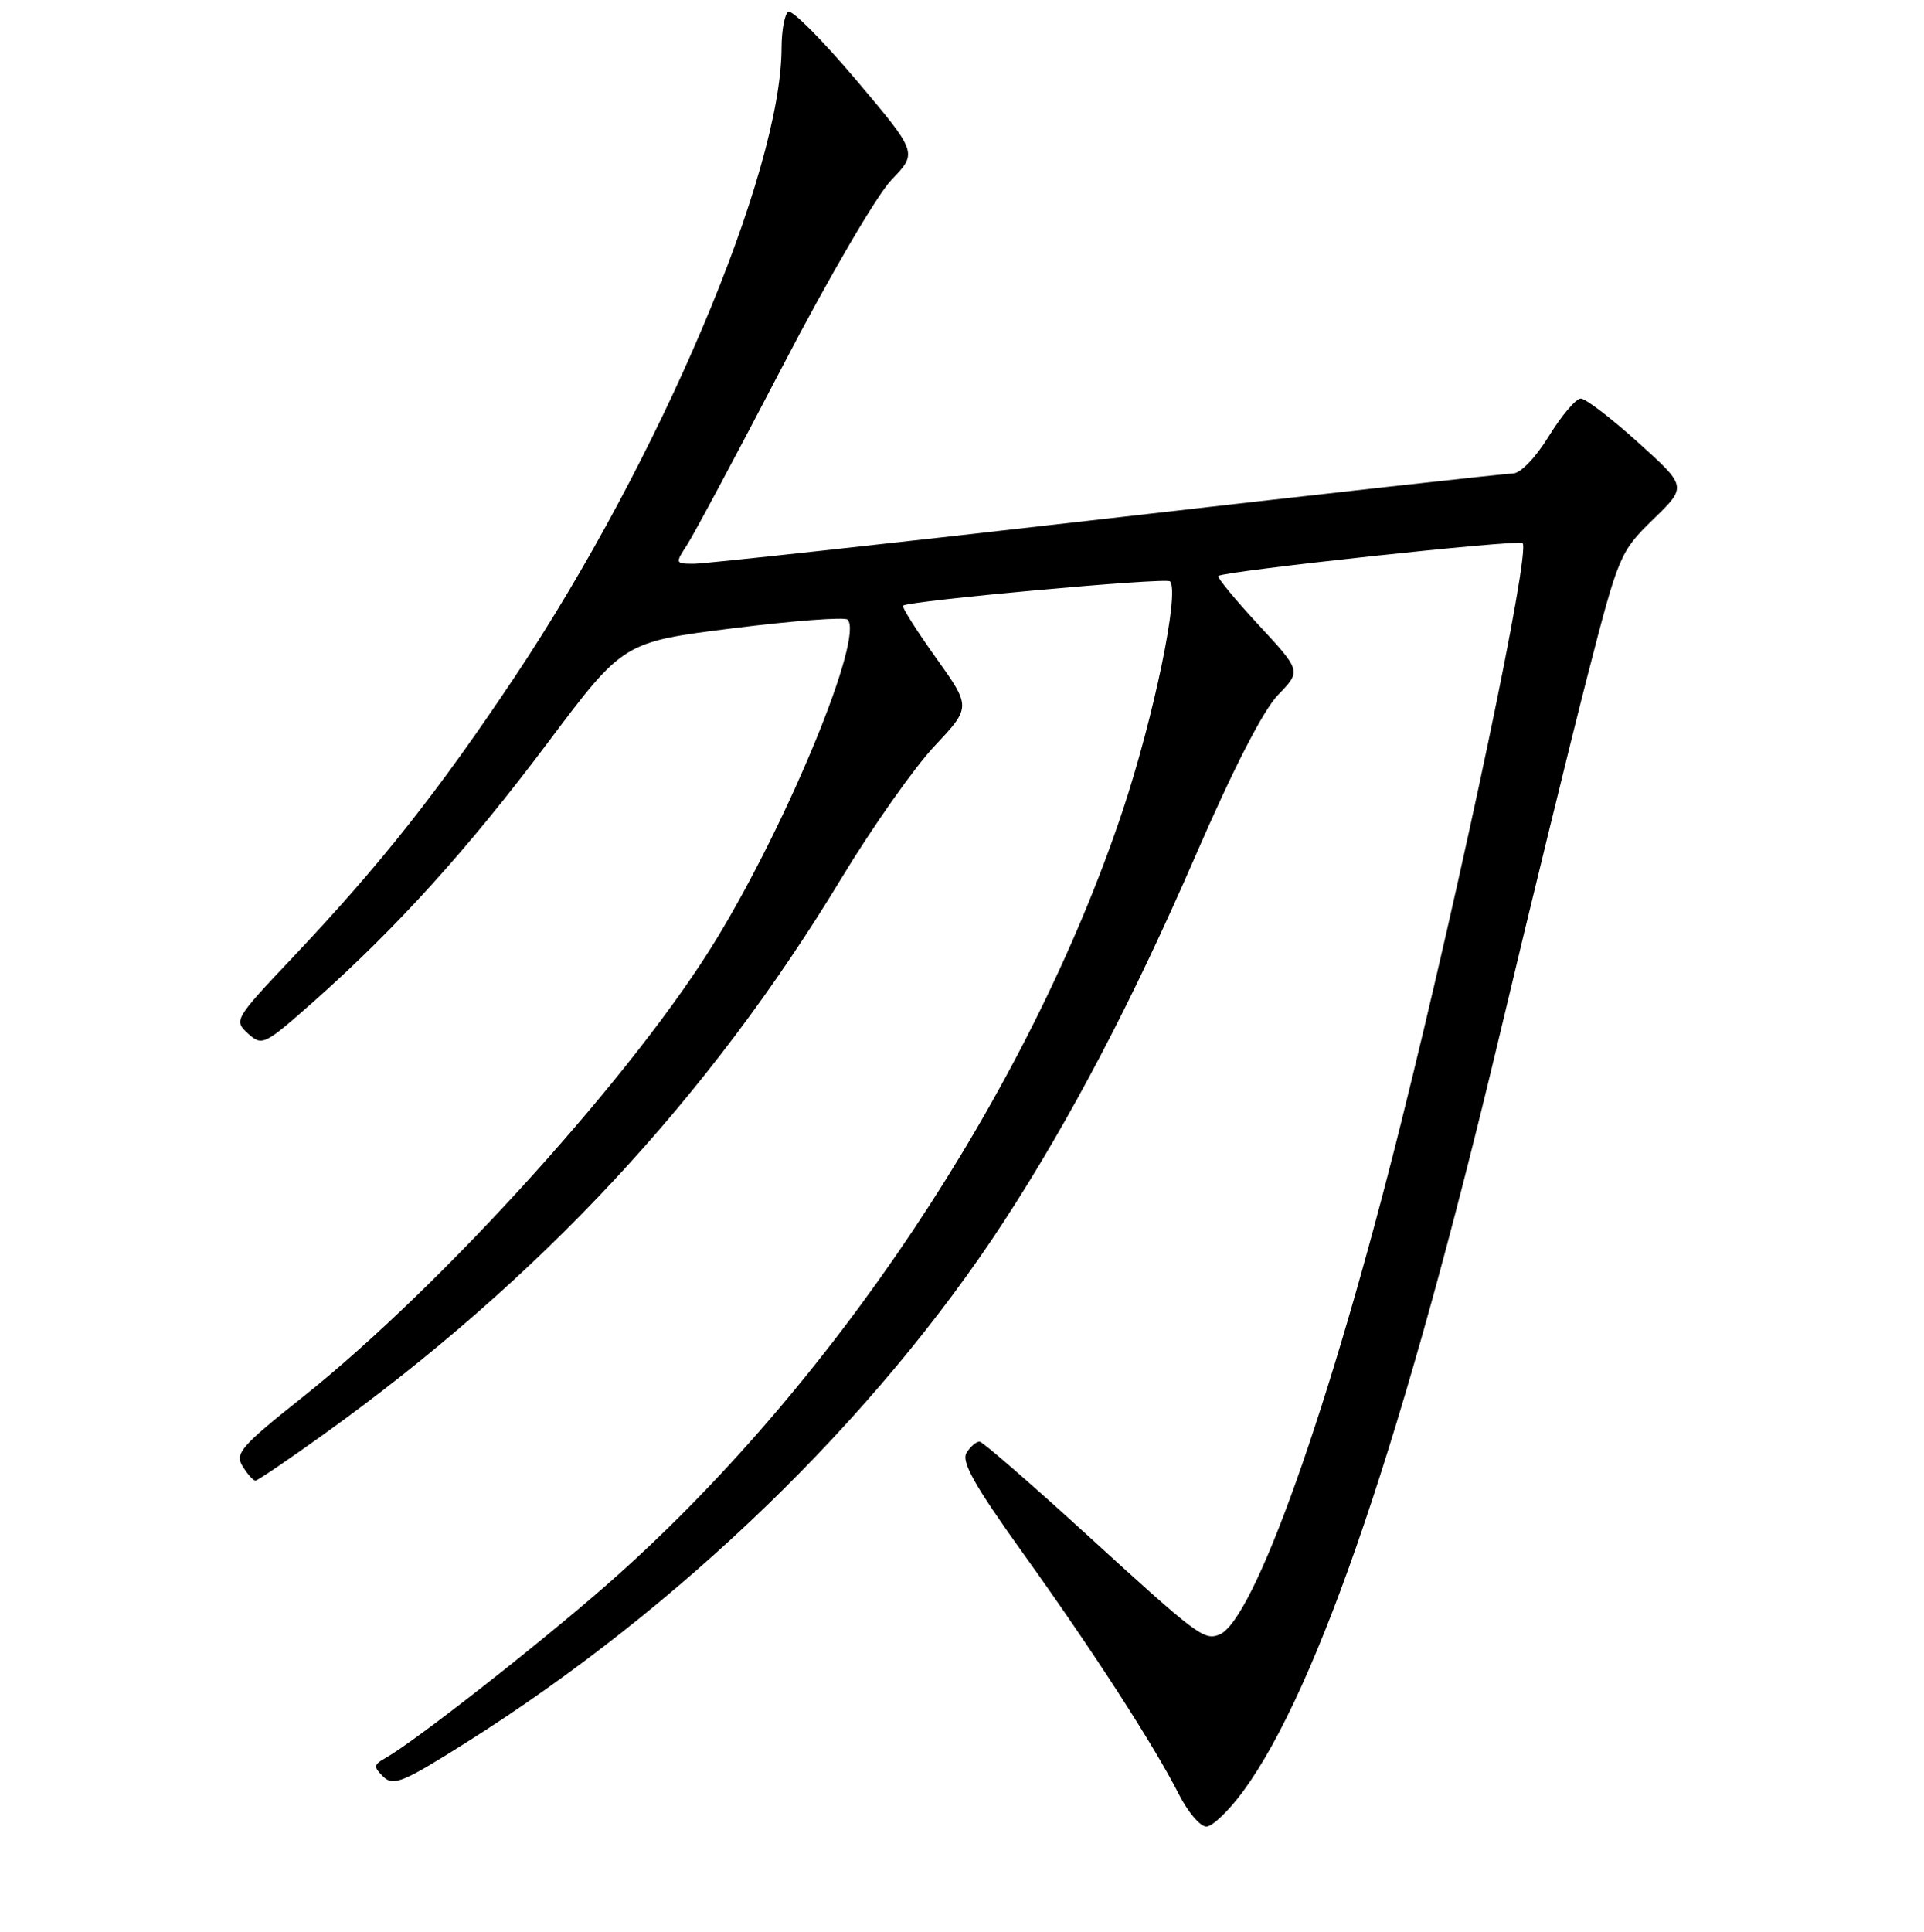 <?xml version="1.0" encoding="UTF-8" standalone="no"?>
<!DOCTYPE svg PUBLIC "-//W3C//DTD SVG 1.1//EN" "http://www.w3.org/Graphics/SVG/1.1/DTD/svg11.dtd" >
<svg xmlns="http://www.w3.org/2000/svg" xmlns:xlink="http://www.w3.org/1999/xlink" version="1.1" viewBox="0 0 256 257">
 <g >
 <path fill="currentColor"
d=" M 165.45 238.25 C 175.42 224.62 186.95 190.63 199.51 137.82 C 203.61 120.59 208.87 99.08 211.20 90.00 C 215.36 73.84 215.54 73.41 219.95 69.11 C 224.47 64.73 224.47 64.73 217.98 58.88 C 214.42 55.66 210.98 53.03 210.34 53.02 C 209.70 53.01 207.79 55.25 206.10 58.00 C 204.29 60.94 202.29 63.00 201.26 63.00 C 200.29 63.00 175.97 65.70 147.22 69.00 C 118.47 72.30 93.78 75.00 92.36 75.00 C 89.83 75.00 89.81 74.95 91.41 72.50 C 92.31 71.12 98.03 60.43 104.11 48.75 C 110.30 36.85 116.69 25.92 118.63 23.91 C 122.09 20.32 122.09 20.32 113.94 10.67 C 109.45 5.36 105.38 1.26 104.89 1.57 C 104.40 1.87 104.00 4.00 103.99 6.31 C 103.97 22.99 87.83 61.05 68.49 90.05 C 58.34 105.27 50.54 115.13 38.95 127.37 C 31.21 135.55 31.08 135.76 32.99 137.49 C 34.88 139.20 35.16 139.06 41.79 133.19 C 52.80 123.42 62.21 113.02 72.92 98.76 C 82.94 85.41 82.94 85.41 97.52 83.58 C 105.53 82.58 112.40 82.06 112.77 82.43 C 114.98 84.65 105.01 108.99 95.39 124.83 C 84.65 142.54 58.90 171.04 40.29 185.85 C 32.03 192.42 31.21 193.37 32.29 195.08 C 32.94 196.14 33.71 196.99 33.99 196.98 C 34.27 196.97 38.33 194.22 43.00 190.87 C 71.74 170.26 94.27 146.07 111.96 116.83 C 116.06 110.05 121.63 102.15 124.32 99.28 C 129.22 94.07 129.22 94.07 124.51 87.47 C 121.92 83.84 119.96 80.73 120.15 80.57 C 120.93 79.92 155.14 76.80 155.67 77.34 C 157.00 78.66 153.52 95.46 149.33 108.00 C 136.82 145.38 110.46 184.85 80.54 211.00 C 71.31 219.06 55.25 231.63 51.32 233.86 C 49.70 234.77 49.67 235.05 51.00 236.36 C 52.32 237.66 53.61 237.13 62.00 231.84 C 90.47 213.90 116.55 188.63 133.57 162.50 C 142.40 148.96 150.73 133.05 159.03 113.93 C 164.10 102.25 168.09 94.47 170.06 92.44 C 173.14 89.26 173.14 89.26 167.43 83.10 C 164.30 79.71 161.90 76.80 162.11 76.62 C 162.91 75.97 202.08 71.74 202.59 72.25 C 203.67 73.34 194.62 116.51 186.39 149.50 C 177.00 187.13 166.84 215.70 162.22 217.47 C 160.18 218.25 159.30 217.59 144.59 204.15 C 137.18 197.39 130.78 191.83 130.35 191.79 C 129.92 191.76 129.14 192.42 128.61 193.26 C 127.87 194.44 129.64 197.59 136.13 206.65 C 145.46 219.67 153.54 232.17 156.88 238.75 C 158.07 241.09 159.70 243.00 160.51 243.00 C 161.32 243.00 163.54 240.86 165.45 238.25 Z "/>
</g>
</svg>